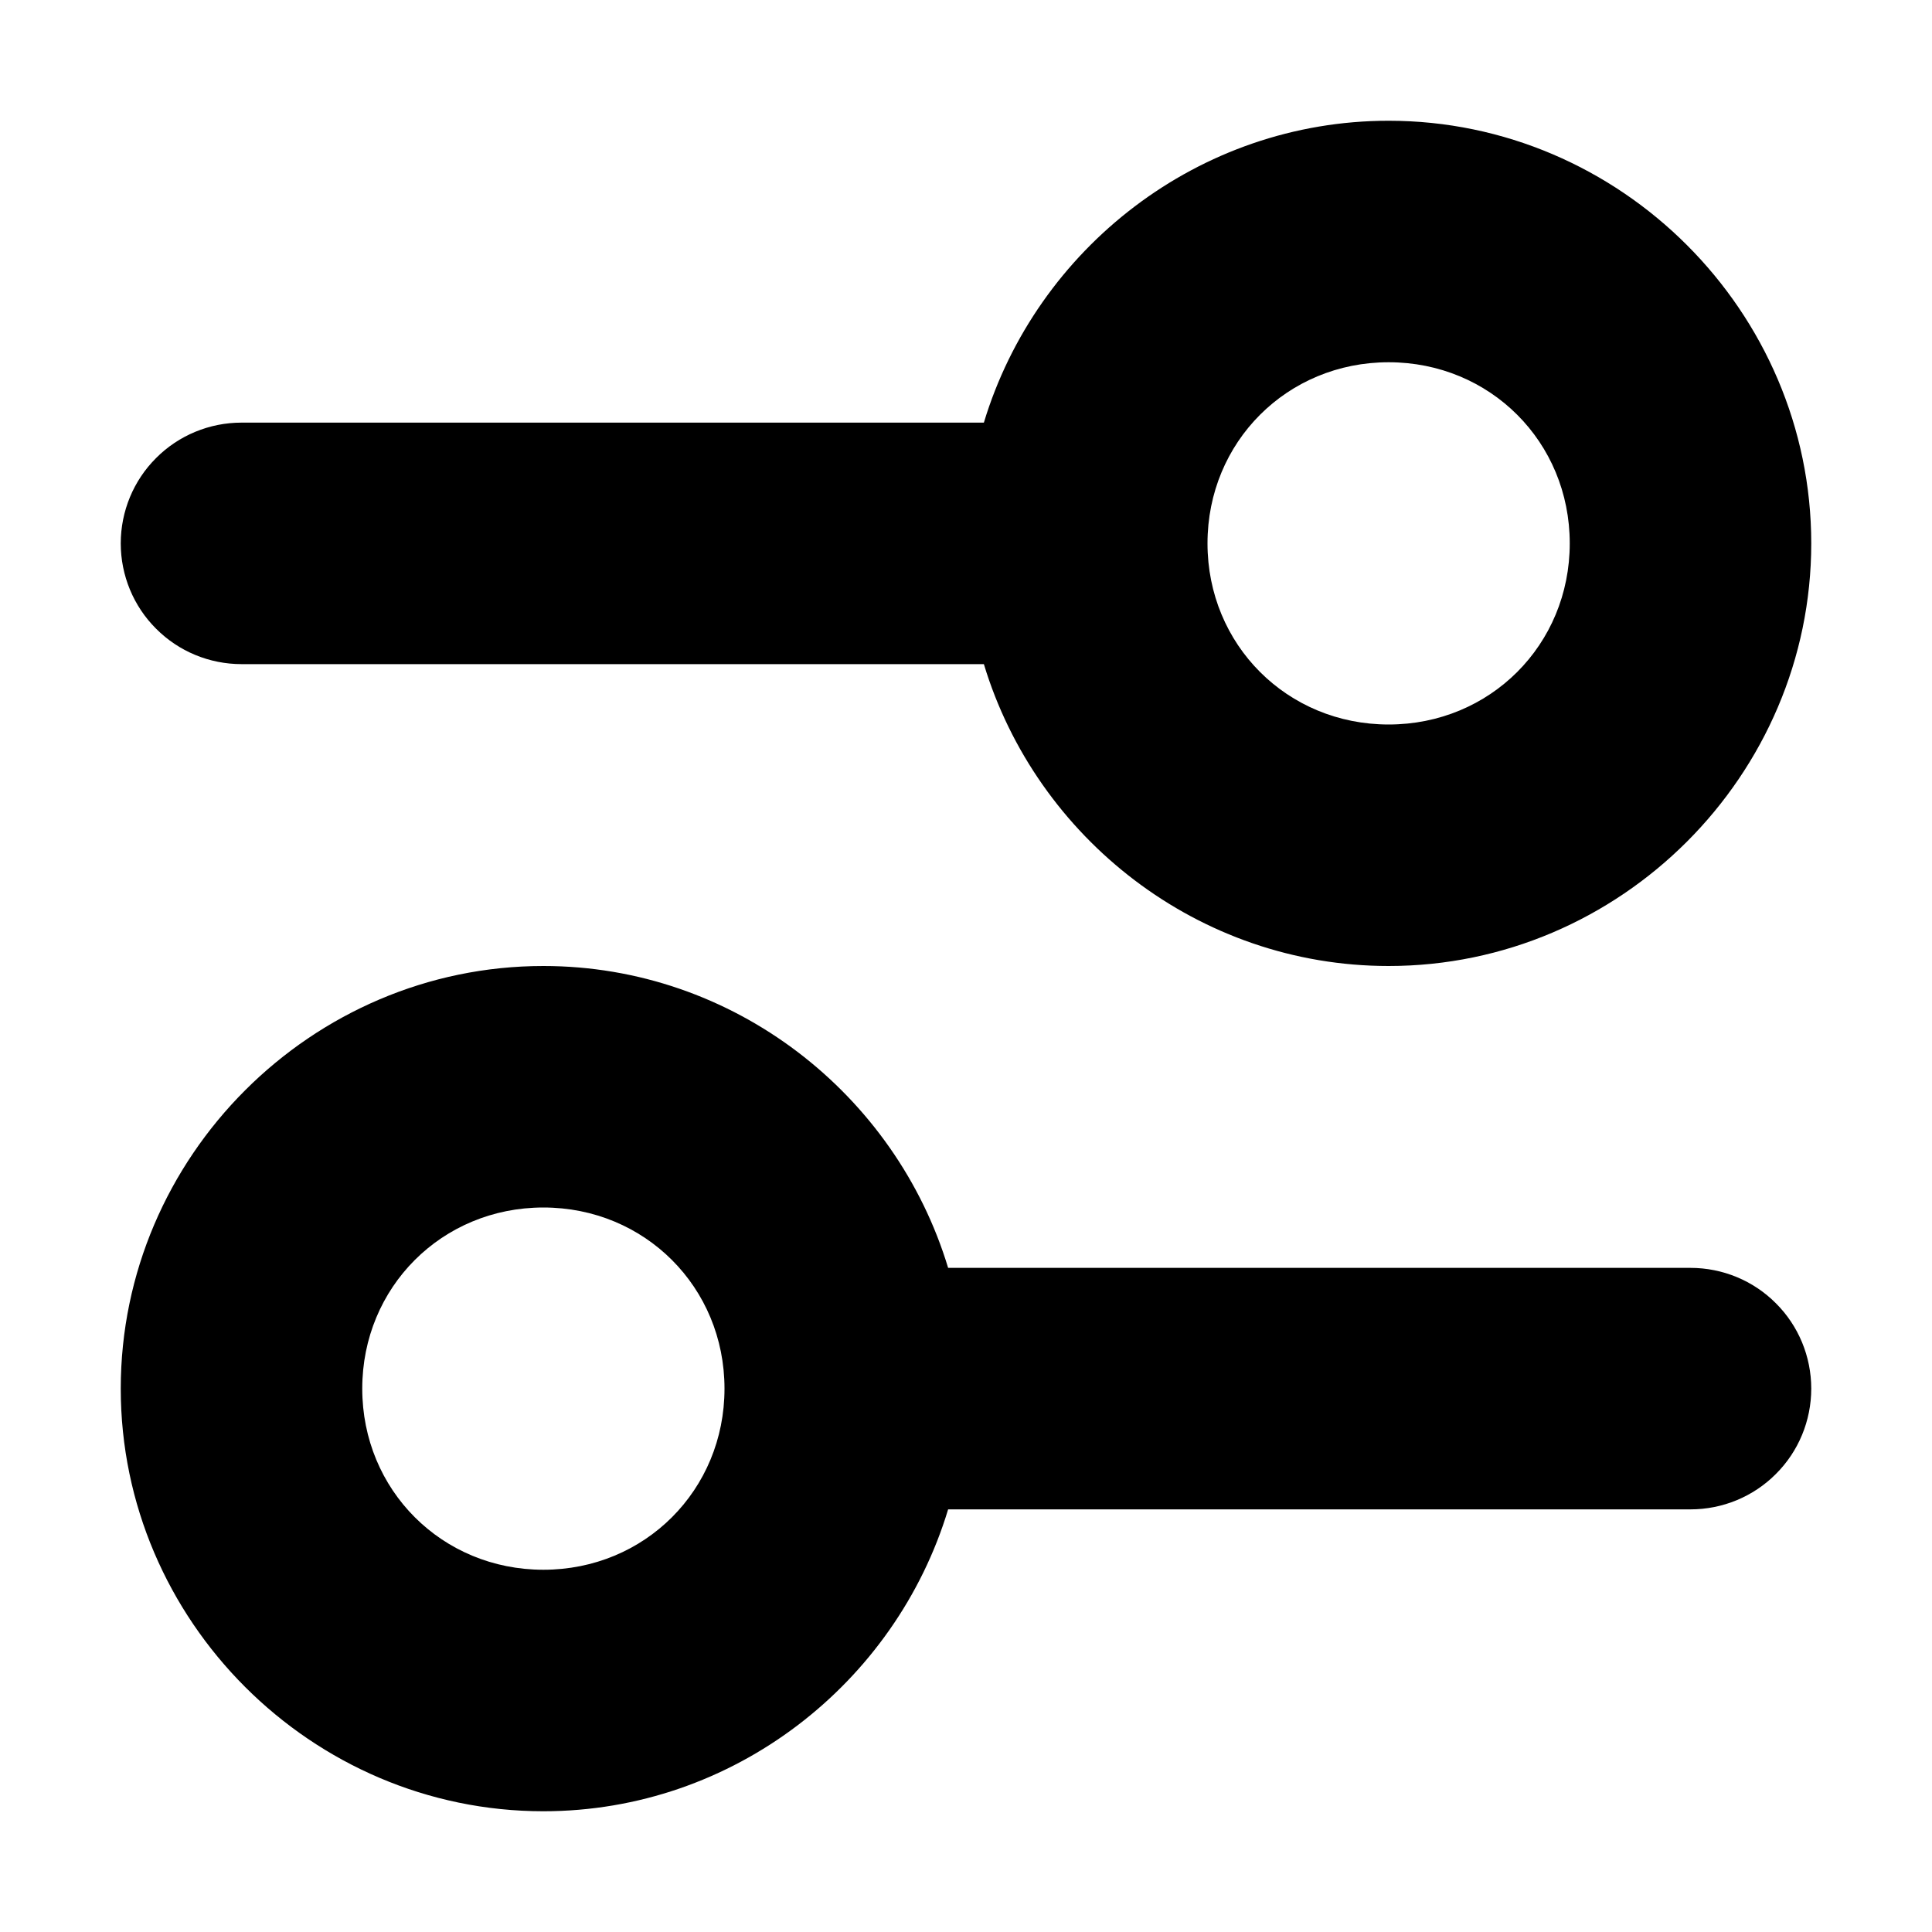 <svg width="16" height="16" viewBox="0 0 16 16" fill="none" xmlns="http://www.w3.org/2000/svg">
<path fill-rule="evenodd" clip-rule="evenodd" d="M4.5 8C2.579 8 1 9.579 1 11.5C1 13.421 2.579 15 4.5 15C6.074 15 7.417 13.94 7.852 12.5H14C14.265 12.5 14.52 12.395 14.707 12.207C14.895 12.02 15 11.765 15 11.5C15 11.235 14.895 10.98 14.707 10.793C14.52 10.605 14.265 10.5 14 10.5H7.852C7.417 9.06 6.074 8 4.5 8ZM4.5 10C5.34 10 6 10.66 6 11.5C6 12.34 5.34 13 4.5 13C3.66 13 3 12.34 3 11.5C3 10.66 3.66 10 4.5 10Z" fill="currentColor"/>
<path fill-rule="evenodd" clip-rule="evenodd" d="M11.5 1C9.926 1 8.583 2.06 8.148 3.5H2C1.735 3.5 1.48 3.605 1.293 3.793C1.105 3.98 1 4.235 1 4.5C1 4.765 1.105 5.02 1.293 5.207C1.48 5.395 1.735 5.5 2 5.5H8.148C8.583 6.94 9.926 8 11.5 8C13.421 8 15 6.421 15 4.5C15 2.579 13.421 1 11.5 1ZM11.5 3C12.34 3 13 3.66 13 4.5C13 5.34 12.34 6 11.5 6C10.66 6 10 5.34 10 4.5C10 3.66 10.66 3 11.5 3Z" fill="currentColor"/>
</svg>
